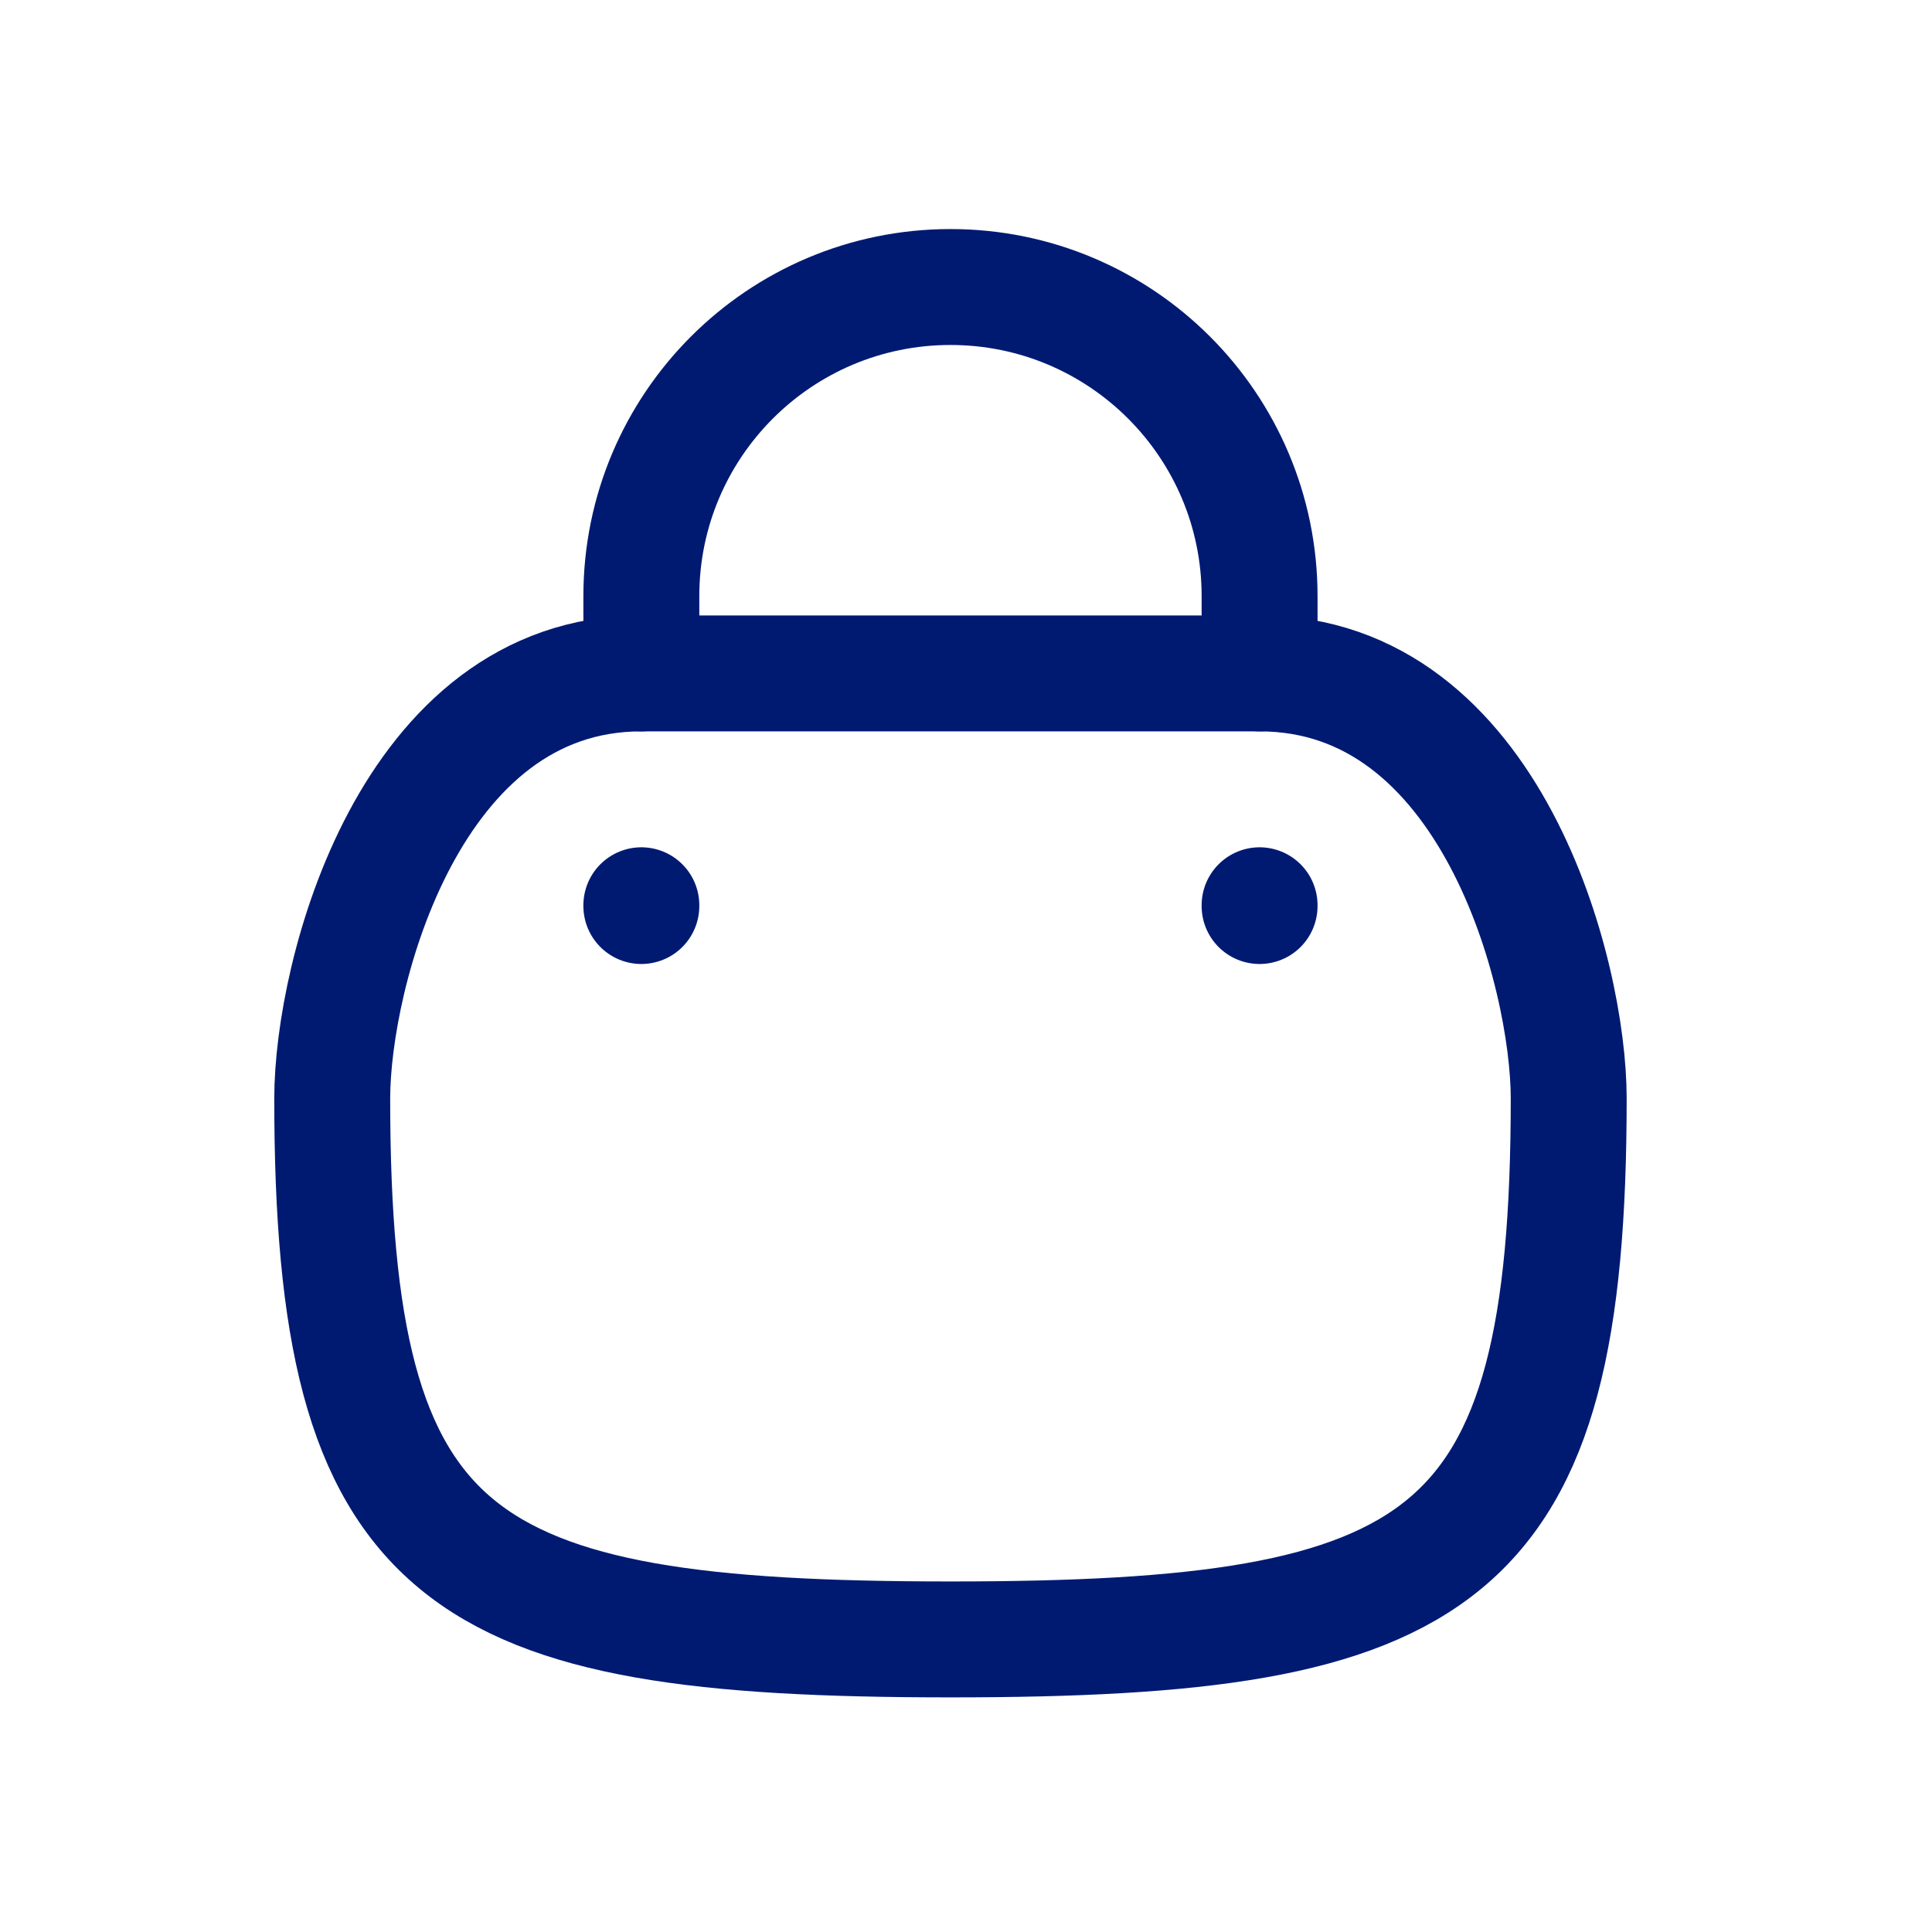 <svg width="25" height="25" viewBox="0 0 25 25" fill="none" xmlns="http://www.w3.org/2000/svg">
<path d="M8.299 11.714V11.724" stroke="#001A72" stroke-width="1.5" stroke-linecap="round" stroke-linejoin="round"/>
<path d="M16.299 11.714V11.724" stroke="#001A72" stroke-width="1.5" stroke-linecap="round" stroke-linejoin="round"/>
<path d="M16.299 8.714H8.299C5.299 8.714 4.299 12.604 4.299 14.214C4.299 20.24 5.903 21.214 12.299 21.214C18.696 21.214 20.299 20.24 20.299 14.214C20.299 12.604 19.299 8.714 16.299 8.714Z" stroke="#001A72" stroke-width="1.5" stroke-linecap="round" stroke-linejoin="round"/>
<path d="M16.299 8.714V7.714C16.299 5.505 14.508 3.714 12.299 3.714C10.09 3.714 8.299 5.505 8.299 7.714L8.299 8.714" stroke="#001A72" stroke-width="1.5" stroke-linecap="round" stroke-linejoin="round"/>
</svg>

